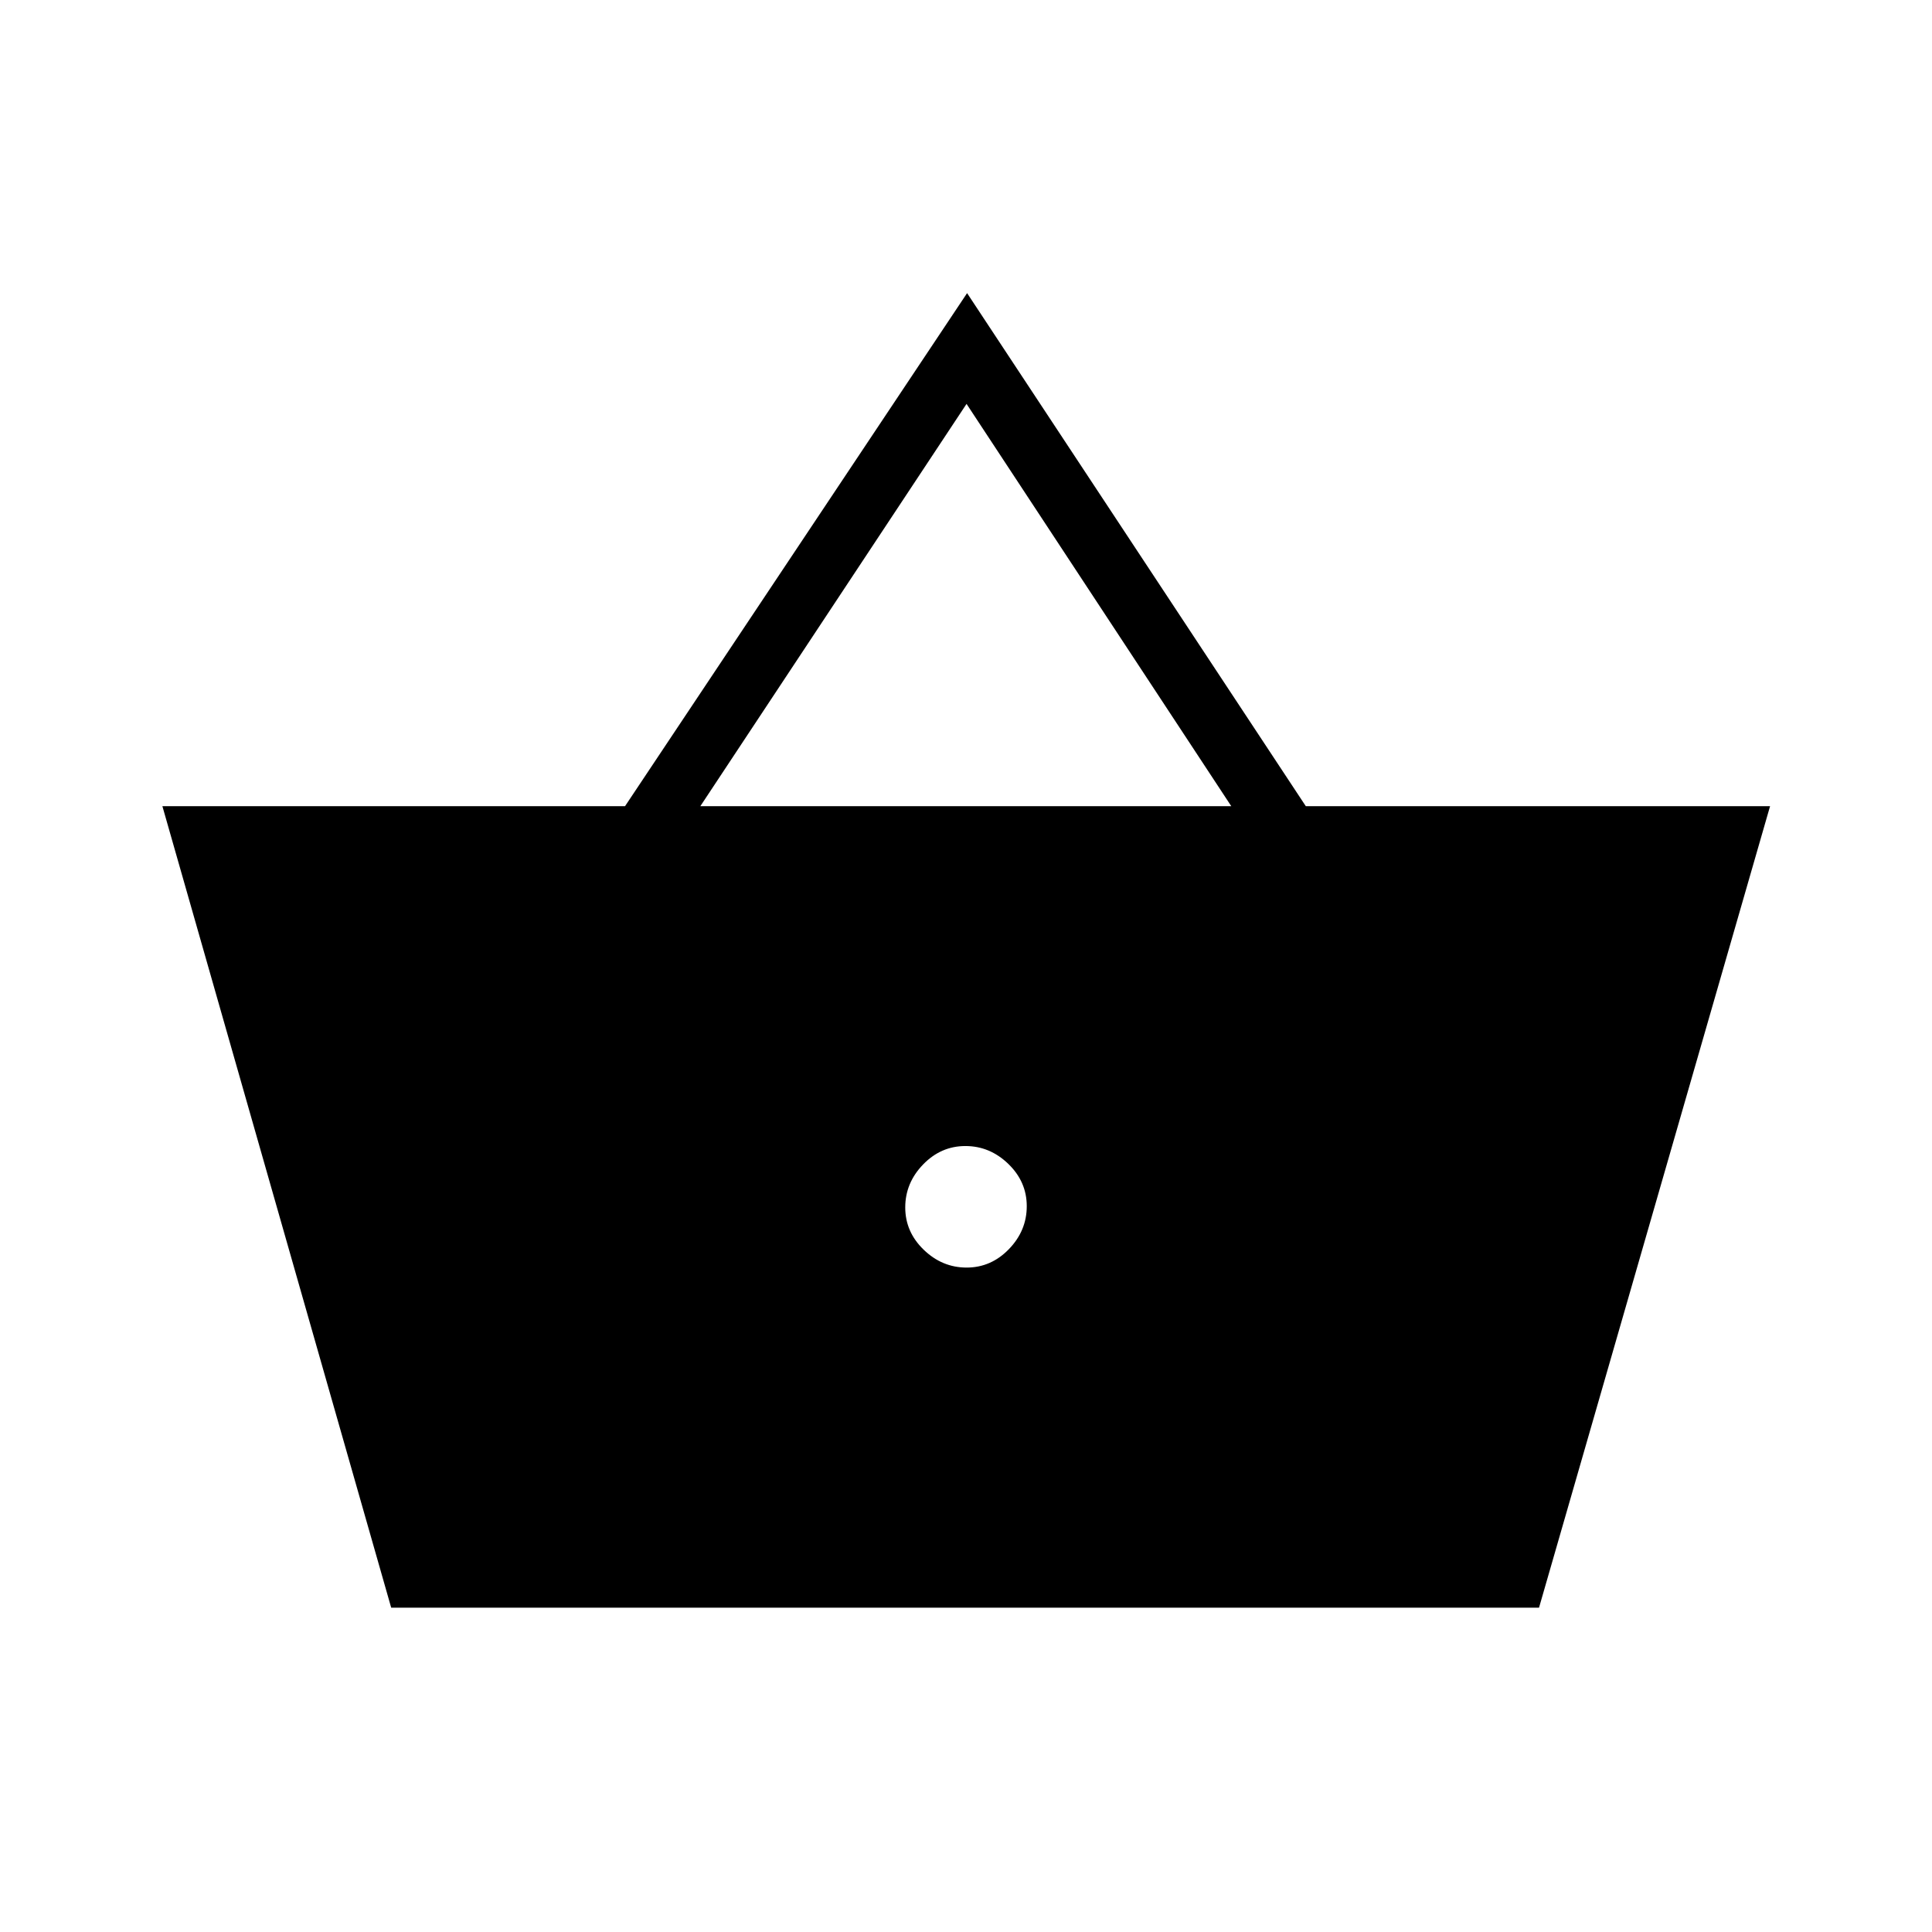 <svg xmlns="http://www.w3.org/2000/svg" height="48" viewBox="0 -960 960 960" width="48"><path d="M194.38-161.15 80.69-559.42h229.89l169.96-254.93 168.3 254.93h230.7L764.73-161.15H194.38Zm285.92-169q12.16 0 21.03-9.17 8.86-9.17 8.86-21.33 0-12.16-9.17-21.02-9.17-8.87-21.32-8.87-12.16 0-21.03 9.17-8.86 9.17-8.86 21.33 0 12.16 9.17 21.02 9.17 8.87 21.32 8.87ZM348-559.42h263.81L480.27-759.31 348-559.42Z"/></svg>